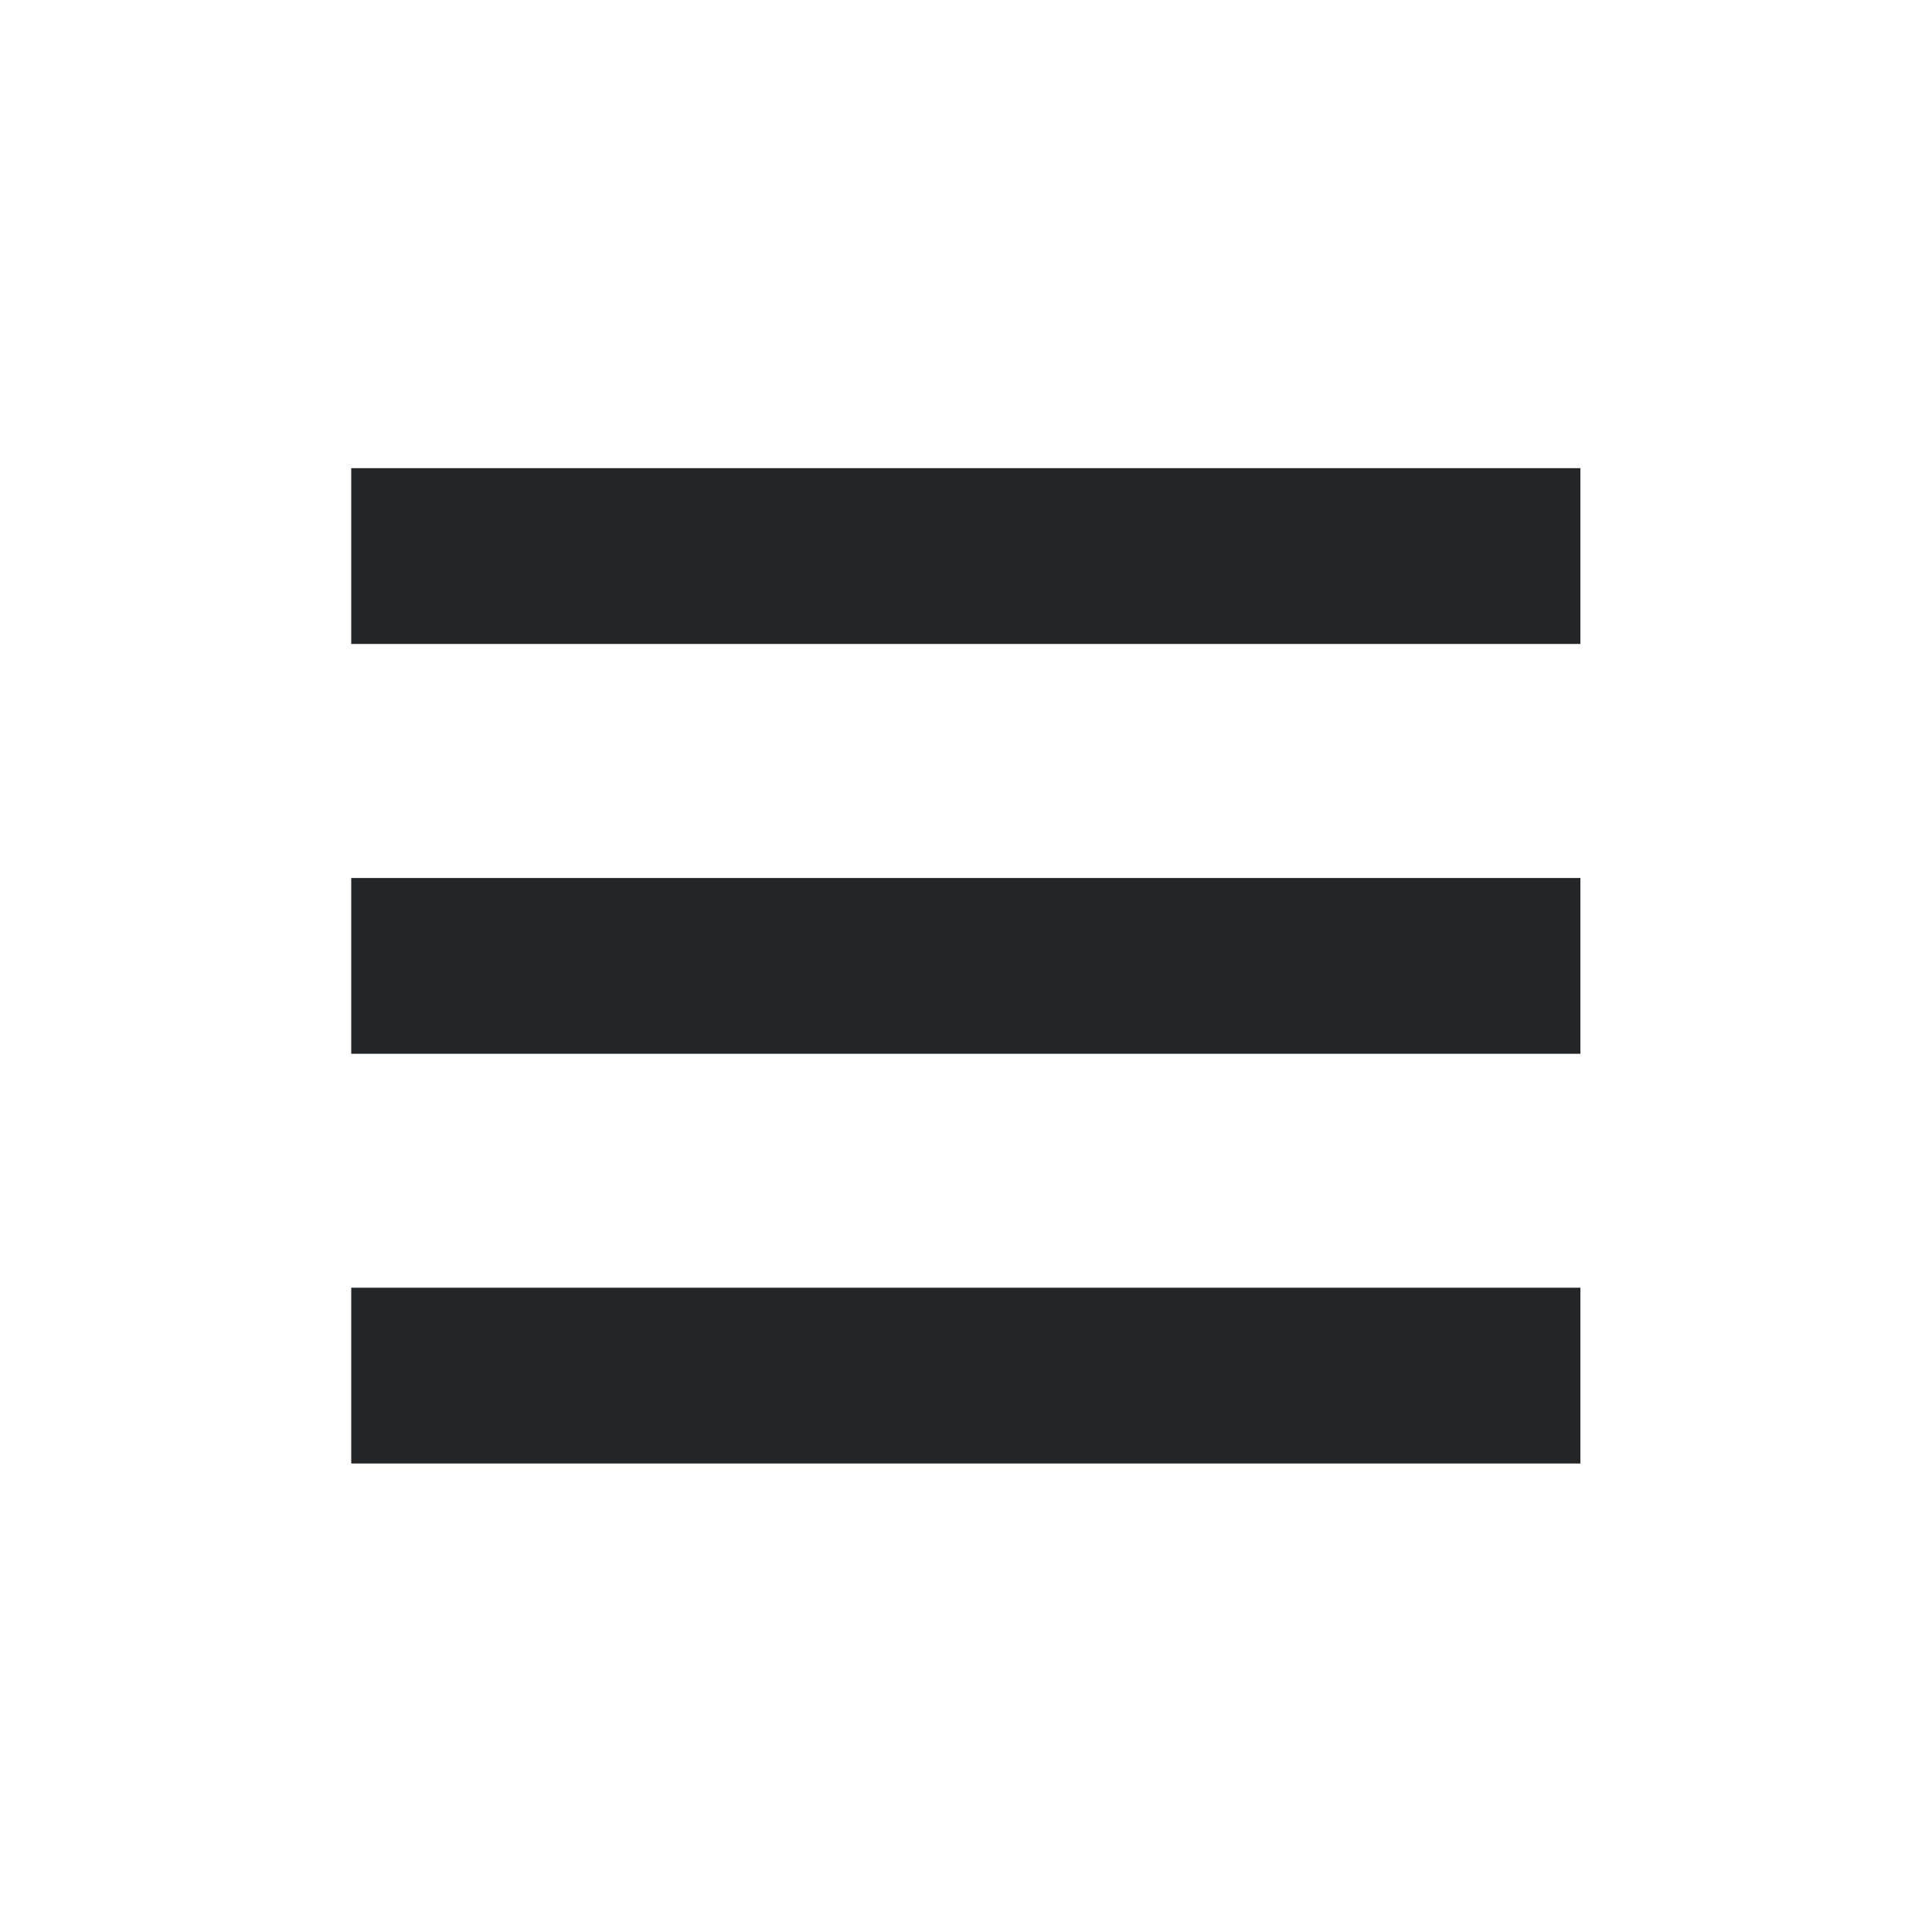 <?xml version='1.0' encoding='UTF-8' standalone='no'?>
<svg version="1.2" xmlns:xlink="http://www.w3.org/1999/xlink" viewBox="0 0 33 33" xmlns="http://www.w3.org/2000/svg" width="5.821mm" height="5.821mm" baseProfile="tiny">
    <style id="current-color-scheme" type="text/css">.ColorScheme-Text {color:#232629;}</style>
    <title>Qt SVG Document</title>
    <desc>Auto-generated by Klassy window decoration</desc>
    <defs/>
    <g stroke-linejoin="bevel" stroke-linecap="square" fill="none" stroke-width="1" stroke="black" fill-rule="evenodd">
        <g font-weight="400" class="ColorScheme-Text" font-size="20" fill="currentColor" transform="matrix(1.833,0,0,1.833,0,1)" font-style="normal" stroke="none" font-family="Noto Sans" fill-opacity="1">
            <path vector-effect="none" fill-rule="nonzero" d="M3.273,3.817 L14.727,3.817 L14.727,5.455 L3.273,5.455 L3.273,3.817"/>
        </g>
        <g font-weight="400" class="ColorScheme-Text" font-size="20" fill="currentColor" transform="matrix(1.833,0,0,1.833,0,1)" font-style="normal" stroke="none" font-family="Noto Sans" fill-opacity="1">
            <path vector-effect="none" fill-rule="nonzero" d="M3.273,7.636 L14.727,7.636 L14.727,9.274 L3.273,9.274 L3.273,7.636"/>
        </g>
        <g font-weight="400" class="ColorScheme-Text" font-size="20" fill="currentColor" transform="matrix(1.833,0,0,1.833,0,1)" font-style="normal" stroke="none" font-family="Noto Sans" fill-opacity="1">
            <path vector-effect="none" fill-rule="nonzero" d="M3.273,11.454 L14.727,11.454 L14.727,13.092 L3.273,13.092 L3.273,11.454"/>
        </g>
    </g>
</svg>
